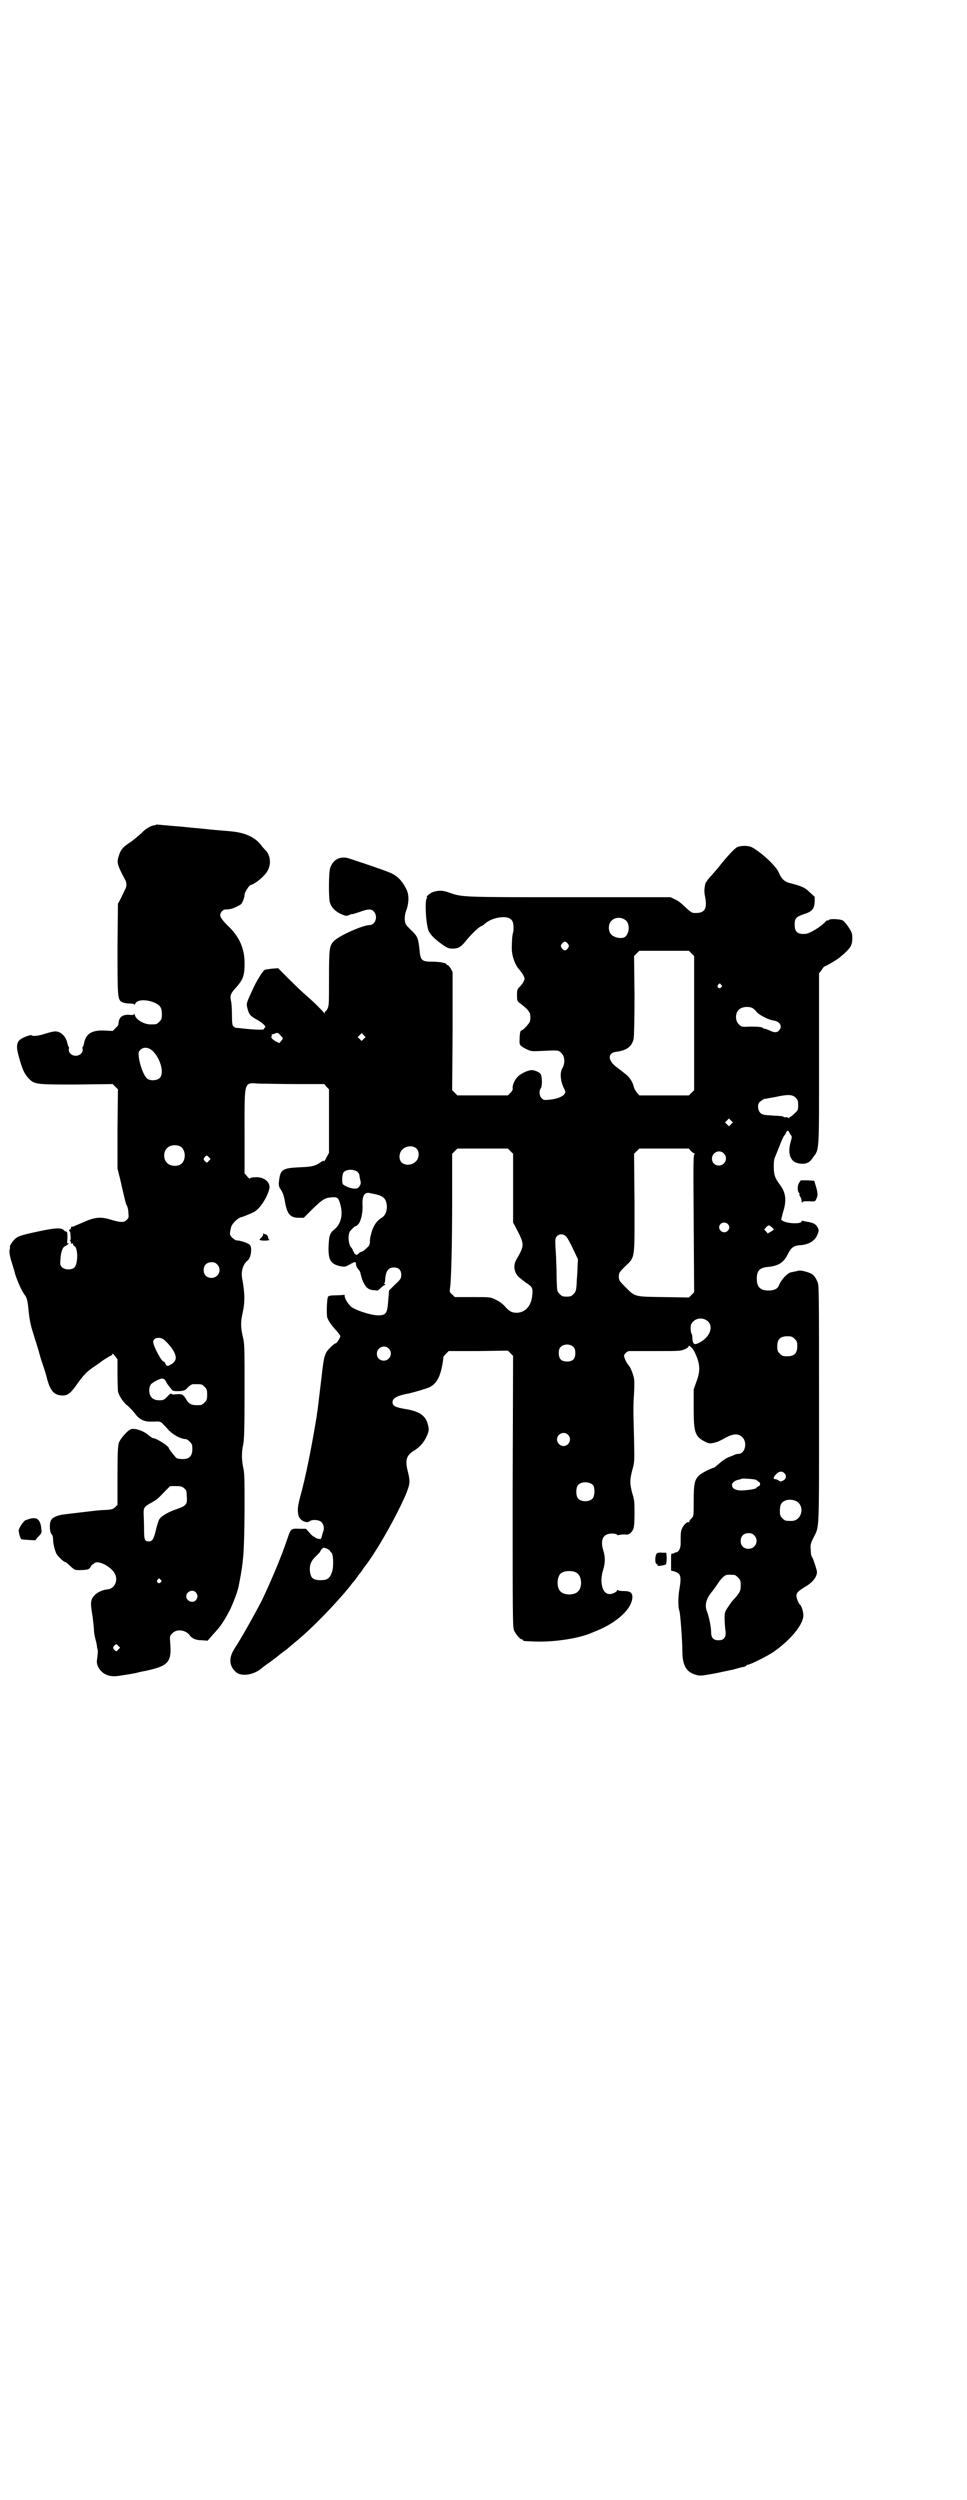 <?xml version="1.0" standalone="no"?>
<!DOCTYPE svg PUBLIC "-//W3C//DTD SVG 20010904//EN"
 "http://www.w3.org/TR/2001/REC-SVG-20010904/DTD/svg10.dtd">
<svg version="1.0" xmlns="http://www.w3.org/2000/svg"
 width="1111pt" height="2870pt" viewBox="0 0 1111 2870"
 preserveAspectRatio="xMidYMid meet">
<g transform="translate(0,2870) scale(0.5,-0.5)"
fill="#000000" stroke="none">
<path d="M359 3847 c0 -1 -3 -2 -6 -2 -9 -2 -20 -9 -28 -18 -5 -4 -15 -13 -23
-19 -19 -12 -25 -19 -29 -33 -5 -15 -4 -20 13 -52 6 -10 6 -18 0 -28 -2 -4 -6
-13 -9 -19 l-6 -11 -1 -100 c0 -114 0 -121 11 -126 4 -2 11 -3 17 -3 7 0 10
-1 10 -2 0 -2 1 -1 3 2 4 9 25 10 44 2 13 -6 17 -12 17 -26 0 -11 -1 -13 -6
-18 -6 -6 -7 -6 -20 -6 -14 0 -33 10 -36 21 -1 3 -2 5 -2 3 0 -2 -2 -3 -10 -2
-15 1 -23 -4 -25 -15 -1 -4 -1 -8 -1 -8 0 0 -2 -3 -6 -7 l-7 -7 -20 1 c-29 1
-42 -8 -46 -30 -1 -4 -2 -7 -3 -8 -1 0 -1 -2 0 -5 1 -8 -7 -15 -16 -15 -9 0
-17 7 -16 15 1 3 1 5 0 5 -1 1 -2 4 -3 8 -3 16 -15 28 -28 28 -3 0 -13 -2 -22
-5 -15 -5 -29 -7 -32 -4 -3 2 -21 -5 -27 -10 -8 -7 -9 -17 -3 -38 8 -30 13
-40 22 -50 14 -15 16 -15 111 -15 l83 1 6 -6 6 -6 -1 -91 0 -91 6 -24 c3 -13
7 -31 9 -39 2 -8 4 -18 6 -21 2 -3 4 -11 4 -17 1 -11 1 -12 -4 -17 -6 -6 -13
-6 -34 0 -25 8 -38 7 -65 -5 -7 -3 -16 -7 -19 -8 -3 -2 -7 -3 -8 -2 -1 0 -2
-2 -2 -4 -1 -2 -2 -4 -3 -3 -1 0 -1 0 -1 -2 0 -2 0 -2 1 -2 1 1 2 -4 2 -10 1
-6 0 -11 -1 -11 -1 0 -1 -1 1 -2 1 -1 2 -3 1 -4 -1 -1 0 -2 2 -1 2 1 3 0 3 -2
0 -1 1 -3 3 -4 8 -3 9 -40 0 -49 -6 -6 -21 -6 -28 0 -5 5 -5 6 -4 20 1 16 5
27 11 29 2 1 5 3 6 4 3 3 3 4 0 2 -2 -1 -2 1 -1 12 0 10 0 13 -2 15 -2 1 -3 2
-3 1 0 -1 -1 0 -3 2 -5 7 -21 6 -62 -3 -37 -8 -44 -10 -52 -18 -5 -5 -12 -16
-10 -17 0 -1 0 -4 -1 -7 -1 -4 0 -10 3 -22 3 -10 8 -25 10 -34 6 -18 15 -38
21 -46 6 -7 8 -16 10 -41 2 -16 4 -29 10 -47 4 -14 11 -34 14 -46 3 -12 8 -26
10 -32 2 -6 6 -18 8 -27 8 -30 17 -39 37 -39 11 0 19 7 32 26 15 21 22 28 36
38 8 5 14 10 15 10 2 3 26 18 28 18 1 0 2 1 2 3 0 2 2 1 6 -4 l6 -8 0 -34 c0
-19 1 -36 1 -39 2 -10 10 -22 19 -31 6 -4 14 -13 19 -19 10 -14 21 -20 36 -20
5 0 11 0 12 0 6 1 13 0 16 -4 3 -3 10 -10 15 -16 11 -11 28 -20 38 -20 3 0 7
-3 10 -6 5 -5 6 -7 6 -17 0 -16 -7 -23 -22 -23 -6 0 -12 1 -14 2 -3 2 -18 21
-18 23 0 5 -29 23 -36 23 -2 0 -7 4 -12 8 -11 9 -29 15 -38 13 -8 -2 -25 -21
-29 -32 -2 -8 -3 -20 -3 -75 l0 -67 -5 -5 c-5 -5 -7 -6 -26 -7 -11 0 -33 -3
-50 -5 -16 -2 -35 -4 -42 -5 -15 -2 -27 -7 -30 -14 -4 -7 -3 -28 2 -32 2 -2 3
-6 3 -12 0 -9 4 -25 8 -33 3 -5 16 -18 19 -18 1 0 5 -2 15 -12 7 -6 8 -7 20
-7 18 1 20 1 24 7 1 3 4 6 4 6 1 0 3 1 5 3 7 7 34 -5 45 -21 11 -15 3 -37 -14
-39 -12 -1 -25 -7 -31 -14 -9 -10 -10 -16 -4 -50 1 -11 3 -25 3 -31 0 -5 2
-15 4 -22 2 -7 3 -14 3 -16 0 -2 1 -4 1 -4 1 -1 1 -8 0 -16 -2 -14 -2 -16 1
-24 8 -17 25 -25 46 -22 19 3 28 4 42 7 8 2 16 4 18 4 57 12 64 20 60 67 -1
13 -1 14 5 20 10 11 32 8 41 -6 5 -6 13 -10 27 -10 l13 -1 14 16 c16 17 24 29
38 56 8 17 18 43 20 56 11 56 12 74 13 172 0 67 0 85 -3 97 -4 18 -4 37 0 54
2 10 3 35 3 121 0 102 0 110 -4 126 -5 21 -5 34 -1 52 6 26 6 45 0 79 -4 18 1
35 12 44 8 6 11 30 5 36 -4 4 -22 10 -30 10 -2 0 -7 3 -10 6 -6 6 -6 7 -5 15
1 5 2 11 4 14 3 6 15 17 20 18 5 1 17 6 28 11 15 6 33 34 38 55 3 15 -13 28
-34 26 -5 0 -10 -1 -11 -3 0 -1 -3 1 -6 5 l-6 7 0 96 c0 120 -2 112 34 110 13
0 51 -1 86 -1 l63 0 5 -6 6 -6 0 -73 0 -73 -6 -11 c-3 -6 -6 -10 -6 -8 0 2 -1
1 -5 -1 -14 -10 -21 -12 -50 -13 -41 -2 -45 -5 -48 -33 -1 -7 0 -11 2 -15 6
-8 9 -15 12 -32 5 -28 12 -36 32 -36 l11 0 21 21 c23 22 28 25 44 26 13 1 15
-1 20 -20 5 -22 0 -42 -15 -54 -10 -8 -12 -14 -13 -39 -1 -31 5 -40 26 -45 12
-2 12 -2 23 4 12 7 14 7 14 0 0 -3 2 -7 5 -11 3 -3 5 -7 5 -8 0 -1 2 -8 4 -15
6 -16 13 -24 24 -25 5 0 9 -1 10 -1 1 -1 5 2 9 6 4 4 9 7 10 7 1 0 1 1 -1 2
-2 1 -2 2 -1 2 1 0 2 3 2 7 1 20 7 29 20 29 11 0 17 -6 17 -17 0 -8 -1 -10
-14 -22 l-14 -14 -2 -24 c-2 -29 -5 -33 -24 -33 -13 0 -43 9 -57 17 -8 4 -19
20 -19 28 0 2 -1 3 -2 2 -1 0 -9 -1 -18 -1 -11 0 -17 -1 -18 -3 -3 -3 -4 -41
-2 -48 3 -8 7 -14 18 -27 7 -7 12 -14 12 -16 0 -3 -8 -16 -10 -16 -2 0 -10 -6
-15 -12 -11 -11 -13 -19 -18 -65 -3 -24 -6 -50 -7 -58 -1 -8 -2 -18 -3 -23 -1
-4 -1 -11 -2 -14 -13 -78 -25 -136 -37 -180 -6 -22 -7 -32 -4 -44 3 -11 18
-18 25 -13 6 5 22 4 28 -2 5 -5 7 -15 3 -23 -1 -3 -2 -8 -3 -11 -1 -5 -2 -5
-8 -4 -3 1 -6 2 -7 3 0 1 -2 2 -3 2 -1 0 -6 4 -10 9 l-8 9 -15 0 c-19 1 -20 0
-27 -21 -14 -42 -35 -92 -59 -143 -15 -29 -46 -85 -63 -111 -13 -20 -13 -38 1
-52 11 -13 40 -10 59 5 1 1 11 9 23 17 12 9 22 17 23 18 2 1 5 4 8 6 3 2 7 5
8 6 1 1 7 6 14 12 38 30 97 91 130 132 4 6 8 10 9 11 1 1 5 7 10 14 6 7 11 14
11 15 26 32 71 110 96 166 11 27 12 32 7 53 -8 30 -5 41 16 53 12 8 21 18 28
35 4 10 4 13 1 24 -5 20 -20 30 -52 35 -23 4 -29 7 -29 16 0 9 11 15 39 20 9
2 40 11 46 14 18 9 27 27 32 69 0 2 3 5 6 8 l6 6 68 0 68 1 6 -6 6 -6 -1 -311
c0 -280 0 -312 3 -319 4 -9 14 -21 18 -21 2 0 3 -1 3 -2 0 -2 2 -2 31 -3 42
-1 95 7 124 19 2 1 10 4 17 7 45 19 77 49 79 74 1 12 -4 16 -20 16 -6 0 -13 1
-13 2 -1 1 -2 1 -2 0 0 -4 -11 -9 -17 -9 -17 0 -24 27 -15 56 5 16 5 30 0 45
-7 24 0 38 20 38 6 0 11 -1 12 -3 0 -1 2 -1 6 0 4 1 9 1 12 1 8 -2 15 3 19 12
2 4 3 16 3 35 0 26 0 32 -5 47 -6 22 -6 32 0 54 5 18 5 18 4 70 -2 73 -2 77 0
107 1 21 1 30 -1 37 -3 11 -8 23 -12 27 -4 4 -10 17 -10 21 0 4 7 11 12 11 2
0 29 0 60 0 54 0 58 0 67 4 5 2 9 5 9 6 0 6 9 -2 14 -12 13 -27 14 -43 4 -69
l-6 -17 0 -44 c0 -56 3 -65 28 -77 8 -4 11 -4 28 1 1 1 9 4 17 9 19 10 30 10
39 1 12 -12 6 -38 -9 -38 -3 0 -7 -1 -9 -2 -1 -1 -7 -3 -12 -5 -6 -2 -15 -8
-22 -14 -7 -6 -13 -11 -14 -11 -4 0 -28 -12 -33 -17 -11 -10 -13 -20 -13 -59
0 -35 0 -35 -5 -40 -3 -3 -5 -6 -5 -7 0 -2 -1 -3 -2 -2 -3 2 -12 -7 -15 -15
-3 -6 -3 -12 -3 -35 0 -10 -5 -19 -10 -19 -2 0 -4 -1 -5 -2 -1 -1 -2 -1 -4 -1
-3 1 -3 -2 -3 -19 l0 -20 8 -2 c15 -5 16 -12 11 -42 -3 -15 -3 -43 0 -48 2 -3
7 -70 7 -94 0 -31 9 -47 30 -53 10 -3 12 -3 40 2 16 3 38 8 48 10 10 3 21 6
24 6 2 1 5 2 5 3 1 1 3 2 4 2 5 0 45 20 58 29 39 27 69 63 69 84 0 8 -4 22 -8
25 -3 3 -8 14 -8 20 0 7 4 11 22 22 16 9 27 24 25 35 -2 9 -9 30 -11 32 -2 2
-3 9 -3 16 -1 11 -1 14 6 28 14 29 13 3 13 306 0 268 0 275 -4 283 -6 13 -10
17 -22 21 -13 4 -19 5 -27 2 -3 0 -8 -2 -11 -2 -9 -2 -23 -17 -28 -30 -3 -8
-11 -12 -24 -12 -19 0 -27 8 -27 27 0 18 6 25 24 27 25 2 38 10 47 29 8 16 14
20 28 21 21 1 36 11 41 26 3 8 3 9 -1 16 -4 7 -10 10 -24 12 -5 1 -10 2 -10 2
-1 1 -2 0 -2 -1 0 -8 -42 -5 -47 4 0 0 2 8 4 16 9 27 7 46 -7 64 -12 16 -14
23 -14 44 0 10 1 16 4 22 4 10 7 17 14 35 3 7 6 12 7 13 1 0 2 3 3 5 2 6 6 6
7 2 1 -2 3 -5 4 -7 3 -3 3 -5 0 -15 -8 -27 -1 -47 18 -50 16 -3 25 1 32 12 16
22 15 5 15 227 l0 197 6 8 c3 5 6 8 6 8 3 0 29 15 37 22 25 21 29 27 27 51 0
7 -15 29 -22 33 -7 3 -29 4 -31 1 -1 -1 -2 -2 -3 -1 -1 0 -4 -1 -6 -4 -10 -11
-35 -26 -44 -27 -19 -2 -26 4 -26 21 0 14 3 18 21 24 19 6 24 12 25 28 l0 12
-11 10 c-11 11 -17 14 -48 22 -11 3 -18 10 -24 25 -7 14 -37 43 -60 56 -8 5
-26 5 -35 1 -6 -3 -21 -19 -38 -40 -6 -8 -16 -19 -22 -26 -7 -7 -12 -15 -13
-17 -3 -12 -3 -21 -1 -30 6 -30 -1 -40 -27 -38 -3 0 -11 6 -18 13 -8 8 -18 16
-24 18 l-10 5 -232 0 c-251 0 -247 0 -278 11 -14 5 -23 5 -36 1 -6 -2 -18 -12
-14 -12 1 0 1 -1 0 -2 -5 -3 -3 -53 3 -73 3 -9 14 -21 33 -34 11 -8 15 -9 23
-9 14 0 20 4 34 22 11 13 29 30 33 30 1 0 3 2 6 4 15 15 49 21 60 12 5 -4 6
-7 7 -17 0 -6 0 -12 -1 -14 -2 -5 -3 -22 -3 -37 0 -17 8 -39 18 -49 3 -4 7 -9
9 -13 3 -7 3 -8 0 -14 -2 -4 -6 -9 -9 -12 -5 -5 -6 -6 -6 -19 0 -13 1 -14 6
-18 3 -2 7 -5 9 -7 8 -6 15 -15 15 -18 1 -5 1 -11 0 -16 0 -4 -16 -22 -20 -22
-2 0 -4 -6 -4 -20 -1 -13 0 -15 16 -23 10 -5 12 -5 33 -4 42 2 40 2 47 -5 8
-7 9 -24 2 -35 -6 -10 -4 -29 3 -44 5 -10 5 -10 2 -15 -4 -6 -19 -12 -36 -13
-10 -1 -12 -1 -16 3 -6 6 -7 17 -2 24 3 4 3 22 0 31 -2 4 -9 8 -19 10 -9 1
-29 -8 -36 -17 -6 -7 -11 -18 -10 -25 1 -2 -1 -6 -5 -10 l-6 -6 -58 0 -58 0
-6 6 -6 6 1 136 0 135 -4 8 c-3 4 -6 8 -7 8 -2 0 -3 1 -3 2 0 3 -16 6 -33 6
-24 0 -27 3 -29 27 -3 28 -5 32 -20 46 -12 12 -13 13 -14 24 0 8 1 14 4 22 6
17 6 35 0 47 -11 22 -23 33 -42 40 -15 6 -62 22 -69 24 -3 1 -11 4 -18 6 -21
8 -39 0 -46 -20 -4 -9 -4 -71 -1 -80 4 -12 11 -19 24 -26 12 -5 13 -6 20 -3 4
2 8 3 8 2 0 0 7 2 16 5 19 7 27 8 33 1 10 -10 4 -31 -10 -31 -15 0 -69 -24
-81 -36 -11 -11 -12 -16 -12 -86 0 -53 0 -63 -3 -69 -2 -4 -4 -7 -5 -7 -1 0
-2 -2 -2 -3 0 -3 -1 -3 -1 -1 -2 3 -22 24 -41 40 -7 6 -25 23 -39 37 l-26 26
-14 -1 c-8 -1 -15 -2 -17 -3 -4 -2 -19 -26 -26 -42 -16 -34 -16 -35 -14 -44 4
-16 6 -19 22 -28 16 -9 23 -17 18 -19 -1 0 -2 -1 -1 -2 2 -3 -17 -3 -53 1 -6
1 -12 1 -12 1 -1 0 -4 2 -6 4 -2 2 -3 7 -3 26 0 13 -1 27 -2 31 -3 13 -1 18
10 30 18 20 21 29 21 58 0 33 -12 61 -39 86 -12 12 -17 19 -17 24 0 6 7 13 12
13 3 0 5 0 6 0 1 0 3 1 6 1 6 1 20 8 24 11 3 3 8 15 8 22 0 5 10 21 14 22 10
2 33 21 39 33 9 16 6 37 -6 48 -1 1 -6 6 -10 12 -14 17 -36 27 -66 30 -18 2
-18 1 -75 7 -24 2 -48 5 -54 5 -34 3 -44 4 -45 4z m1080 -221 c10 -10 6 -36
-7 -39 -9 -2 -21 1 -27 7 -8 8 -8 24 0 32 9 9 24 9 34 0z m-134 -53 c3 -5 3
-5 0 -10 -2 -3 -5 -5 -7 -5 -2 0 -5 2 -7 5 -3 5 -3 5 0 10 2 3 5 5 7 5 2 0 5
-2 7 -5z m284 -22 l6 -6 0 -154 0 -154 -6 -6 -6 -6 -57 0 -57 0 -5 6 c-3 3 -7
10 -8 15 -1 5 -5 13 -8 17 -6 8 -9 10 -30 26 -21 15 -23 33 -3 36 25 3 37 12
41 30 1 7 2 41 2 100 l-1 90 6 6 6 6 57 0 57 0 6 -6z m68 -72 c3 -3 3 -3 0 -6
-4 -5 -11 1 -7 6 4 4 4 4 7 0z m73 -54 c3 -2 7 -6 9 -9 7 -7 26 -17 38 -19 15
-2 22 -13 13 -23 -4 -5 -11 -5 -19 -1 -7 3 -14 6 -14 5 0 -1 -2 0 -4 2 -3 2
-9 3 -27 3 -22 -1 -22 -1 -28 5 -9 8 -9 26 0 34 7 7 24 8 32 3z m-1084 -64 c5
-5 5 -5 0 -11 l-4 -5 -8 4 c-9 5 -12 9 -10 12 1 1 1 3 0 4 0 1 0 1 1 0 1 0 4
1 7 2 5 3 8 2 14 -6z m190 -6 l-5 -5 -4 4 -5 5 4 4 5 5 4 -4 5 -5 -4 -4z
m-485 -28 c18 -18 27 -51 16 -62 -6 -6 -21 -7 -28 -2 -8 5 -18 32 -20 50 -1
10 -1 12 3 16 7 8 19 7 29 -2z m1477 -107 c5 -5 6 -7 6 -17 0 -11 0 -12 -9
-20 -5 -5 -9 -8 -10 -7 0 0 -1 0 -1 -2 0 -1 -1 -2 -3 0 -2 1 -6 1 -7 1 -2 0
-4 0 -4 1 0 1 -2 1 -3 1 -2 1 -13 1 -25 2 -18 1 -21 2 -25 6 -5 5 -7 16 -3 23
2 3 14 11 14 9 0 0 10 2 22 4 31 7 41 6 48 -1z m-148 -61 l-5 -5 -4 4 -5 5 4
4 5 5 4 -4 5 -5 -4 -4z m-1263 -53 c10 -9 10 -29 0 -38 -9 -7 -26 -6 -33 2 -9
8 -9 26 0 34 7 8 24 9 33 2z m540 -3 c8 -8 6 -24 -3 -31 -9 -8 -24 -8 -31 -1
-8 8 -6 24 3 31 9 8 24 8 31 1z m216 -6 l6 -6 0 -79 0 -79 5 -9 c22 -42 22
-42 2 -77 -7 -13 -5 -28 6 -39 2 -2 9 -7 15 -12 16 -10 18 -13 16 -30 -2 -24
-16 -40 -36 -40 -11 0 -17 3 -28 16 -5 5 -13 11 -20 14 -12 6 -12 6 -53 6
l-41 0 -6 6 c-6 5 -6 6 -5 14 3 17 5 108 5 208 l0 101 6 6 6 6 58 0 58 0 6 -6z
m414 1 c2 -2 5 -5 8 -6 2 -1 3 -2 1 -2 -3 0 -3 -19 -2 -158 l1 -159 -6 -6 -6
-6 -58 1 c-68 1 -65 0 -88 23 -14 14 -15 16 -15 24 0 8 1 10 14 23 24 23 22
14 22 146 l-1 113 6 6 6 6 57 0 57 0 4 -5z m76 -6 c11 -10 3 -28 -11 -28 -9 0
-16 6 -16 16 0 14 17 22 27 12z m-1183 -17 c-4 -5 -5 -5 -8 -2 -5 4 -5 7 -1
11 4 4 4 4 8 0 l5 -5 -4 -4z m342 -26 c2 -2 4 -6 4 -8 0 -2 1 -7 2 -11 2 -6 1
-11 -5 -17 -5 -5 -26 0 -35 8 -3 4 -2 24 2 28 7 7 24 7 32 0z m36 -50 c23 -4
30 -11 31 -29 0 -12 -4 -21 -12 -26 -12 -7 -20 -20 -24 -36 -2 -9 -3 -10 -3
-19 0 -5 -1 -9 -6 -13 -8 -8 -12 -10 -14 -10 -1 0 -4 -2 -6 -4 -4 -4 -5 -4 -8
-1 -2 1 -3 3 -3 4 1 0 1 1 0 1 -1 0 -2 1 -2 3 0 1 -2 5 -5 8 -6 9 -7 30 -1 37
6 7 11 11 12 11 1 -1 3 1 6 4 6 6 11 26 10 44 -1 21 4 30 16 28 2 -1 6 -1 9
-2z m814 -69 c5 -5 5 -11 0 -16 -10 -10 -27 5 -16 16 4 4 12 4 16 0z m103 -9
c4 -4 4 -4 -4 -9 l-7 -4 -4 5 -4 4 5 6 c6 5 6 5 14 -2z m-474 -20 c3 -3 10
-16 16 -29 l11 -23 -1 -20 c0 -11 -2 -28 -2 -37 -1 -15 -2 -18 -7 -23 -5 -5
-7 -6 -16 -6 -9 0 -11 1 -16 6 -6 6 -6 6 -7 37 0 17 -1 45 -2 61 -2 29 -1 31
3 35 6 6 15 5 21 -1z m-802 -64 c12 -12 3 -31 -13 -31 -11 0 -18 7 -18 18 0
11 7 18 18 18 6 0 9 -1 13 -5z m1128 -131 c14 -14 2 -40 -25 -51 -7 -3 -11 1
-11 13 0 5 -1 10 -2 10 -1 1 -2 6 -2 12 0 8 1 11 6 16 9 9 24 9 34 0z m199
-40 c5 -5 6 -7 6 -17 0 -16 -7 -23 -23 -23 -10 0 -12 1 -17 6 -5 5 -6 7 -6 17
0 16 7 23 23 23 10 0 12 -1 17 -6z m-1452 0 c7 -4 21 -20 26 -30 6 -12 5 -19
-3 -26 -10 -7 -14 -8 -17 -1 -1 3 -3 5 -4 5 -5 0 -24 36 -24 45 0 9 12 12 22
7z m944 -19 c3 -3 4 -7 4 -14 0 -13 -6 -19 -19 -19 -13 0 -19 6 -19 19 0 7 1
11 4 14 7 8 23 8 30 0z m-425 -3 c11 -10 3 -28 -11 -28 -9 0 -16 6 -16 16 0
14 17 22 27 12z m-517 -70 c1 0 3 -2 5 -5 2 -5 5 -9 15 -21 2 -2 6 -2 16 -2
12 1 14 2 20 9 4 4 9 7 11 7 2 0 6 0 9 0 11 0 12 0 18 -6 5 -5 6 -7 6 -18 0
-11 -1 -13 -6 -18 -3 -3 -7 -6 -9 -6 -20 -1 -26 1 -33 13 -7 11 -9 13 -22 12
-7 -1 -11 -1 -12 1 -1 1 -4 0 -9 -6 -8 -8 -9 -9 -19 -9 -15 0 -23 8 -23 23 0
7 2 11 4 14 5 5 21 13 25 13 2 0 4 -1 4 -1z m929 -128 c10 -9 3 -26 -10 -26
-8 0 -15 7 -15 15 0 13 16 20 25 11z m497 -88 c6 -6 5 -13 -2 -17 -6 -3 -7 -3
-11 0 -3 2 -6 3 -8 3 -5 0 -4 5 3 12 6 6 13 7 18 2z m-64 -16 c1 -1 3 -2 5 -4
5 -2 5 -9 -1 -11 -2 -1 -4 -2 -4 -3 0 -3 -23 -6 -37 -6 -13 1 -19 5 -19 13 0
5 8 11 17 12 3 1 6 2 6 2 2 1 32 -1 33 -3z m-375 -12 c4 -6 4 -24 -1 -30 -7
-9 -27 -9 -34 0 -5 6 -5 24 0 30 7 9 27 9 35 0z m-940 -7 c5 -4 6 -6 6 -17 2
-21 0 -23 -29 -33 -18 -7 -31 -15 -35 -23 -1 -3 -5 -14 -7 -24 -5 -20 -8 -25
-16 -25 -10 0 -11 4 -11 31 0 14 -1 29 -1 35 0 11 2 14 16 22 13 7 16 9 32 26
l13 13 13 0 c12 0 15 -1 19 -5z m1409 -31 c18 -13 9 -44 -13 -44 -14 0 -15 0
-21 6 -5 5 -6 7 -6 17 0 14 3 20 13 24 7 3 20 2 27 -3z m-99 -77 c12 -12 3
-31 -13 -31 -11 0 -18 7 -18 18 0 11 7 18 18 18 6 0 9 -1 13 -5z m-975 -35 c0
-1 2 -4 4 -5 4 -5 5 -32 1 -44 -5 -15 -11 -19 -26 -19 -18 0 -23 5 -25 21 -1
15 3 24 16 36 4 4 8 8 8 9 0 1 2 4 4 6 3 3 4 3 10 1 4 -2 7 -4 8 -5z m567 -51
c12 -7 14 -33 3 -43 -8 -9 -32 -9 -40 0 -9 8 -9 32 0 41 7 7 27 8 37 2z m363
-5 c1 0 5 -3 8 -6 5 -5 6 -7 6 -17 0 -13 -1 -16 -13 -30 -4 -4 -8 -9 -9 -10 0
-1 -4 -6 -8 -12 -6 -9 -7 -11 -7 -25 0 -8 1 -21 2 -28 2 -15 -3 -22 -16 -22
-12 0 -17 6 -17 19 0 12 -5 35 -9 46 -7 16 -2 32 13 49 1 2 7 9 12 17 5 8 12
15 15 17 5 3 9 3 23 2z m-1319 -11 c3 -3 3 -3 0 -6 -4 -5 -11 1 -7 6 4 4 4 4
7 0z m81 -29 c5 -6 5 -12 0 -18 -7 -8 -22 -2 -22 9 0 11 15 17 22 9z m-178
-131 c-4 -5 -5 -5 -8 -2 -5 4 -5 7 -1 11 4 4 4 4 8 0 l5 -5 -4 -4z"/>
<path d="M1836 3024 c-4 -7 -4 -18 0 -23 2 -2 2 -3 1 -3 -1 0 0 -3 2 -6 2 -3
3 -8 3 -10 0 -4 1 -4 2 -2 1 2 5 2 15 2 14 -1 14 -1 17 6 4 7 3 15 -2 31 l-3
10 -15 1 -16 0 -4 -6z"/>
<path d="M605 2908 c0 -3 -1 -6 -4 -9 -6 -5 -6 -6 0 -7 8 -1 20 0 18 2 -2 0
-3 3 -3 6 -1 3 -3 5 -5 6 -2 0 -5 1 -6 3 -1 1 -1 1 0 -1z"/>
<path d="M73 2254 c-4 -1 -9 -2 -10 -3 -1 0 -3 -1 -4 -1 -5 -2 -17 -20 -16
-25 1 -9 4 -17 6 -19 3 -1 33 -3 33 -2 0 1 3 5 7 9 7 7 7 8 6 17 -2 20 -9 26
-22 24z"/>
<path d="M1510 2174 c-5 -3 -6 -24 -1 -25 2 -1 3 -2 2 -3 -2 -3 15 0 19 2 1 2
2 7 2 15 l-1 12 -9 0 c-5 1 -11 0 -12 -1z"/>
</g>
</svg>
